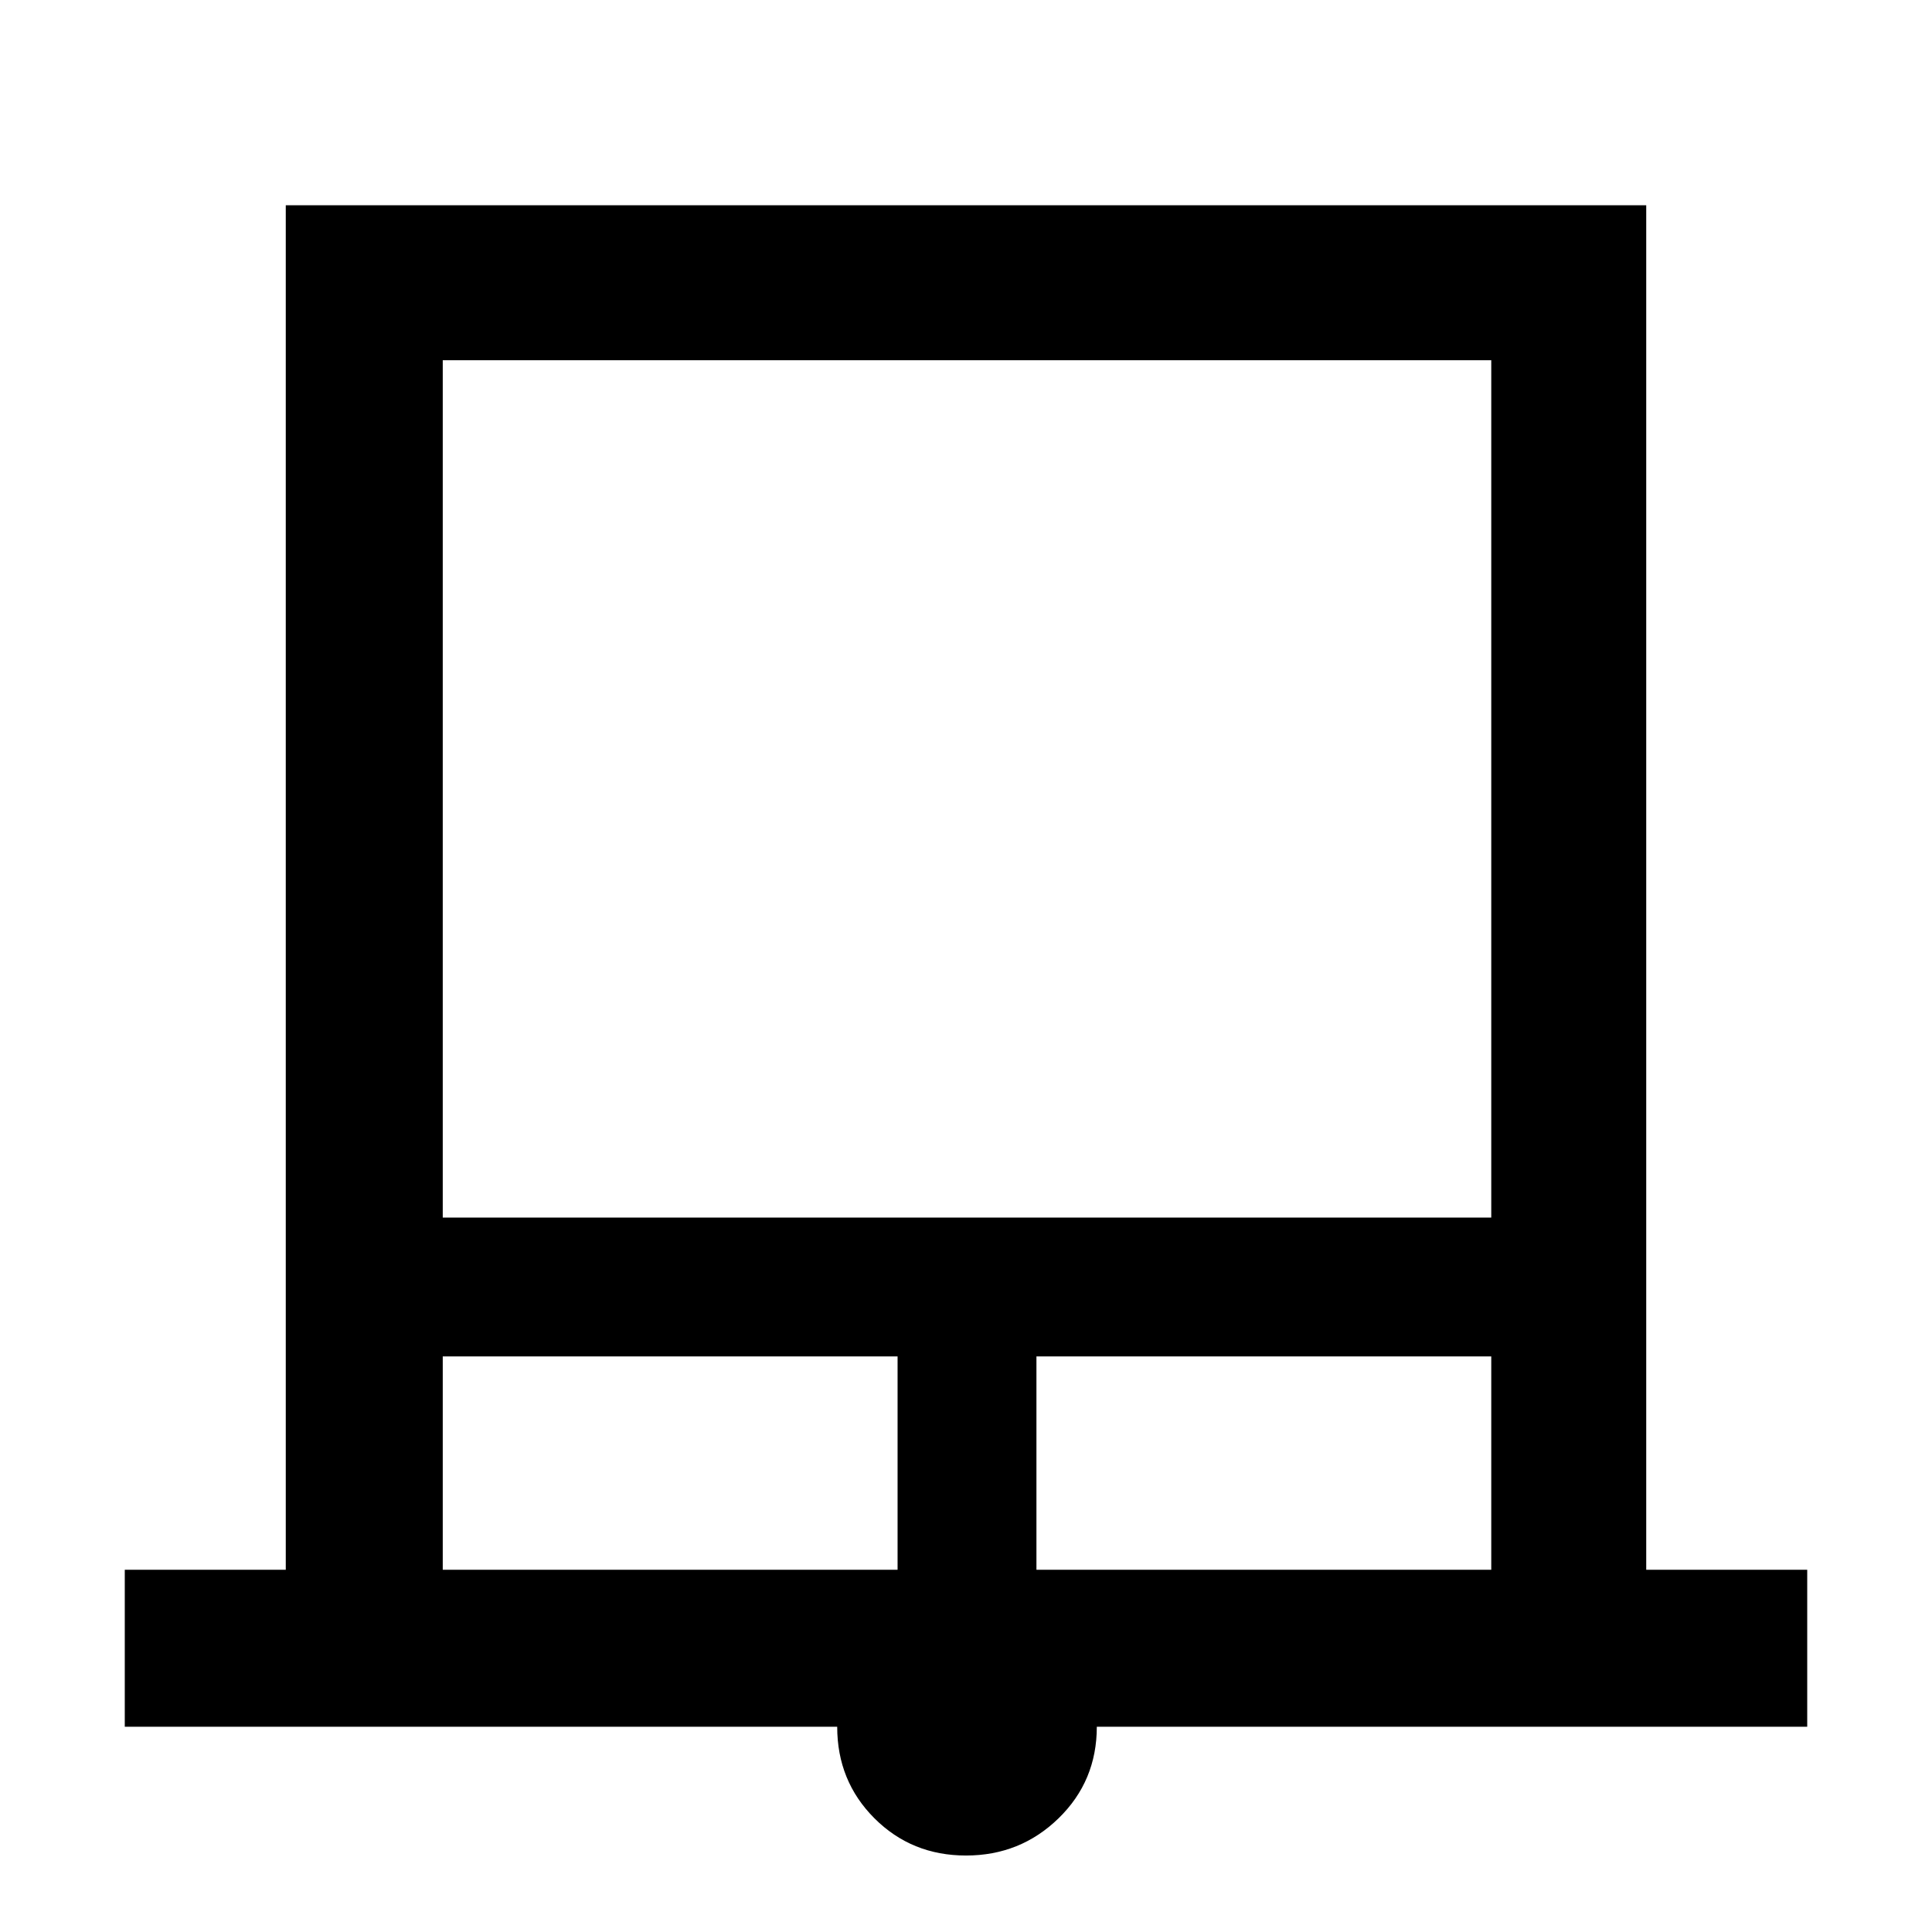 <svg xmlns="http://www.w3.org/2000/svg" height="48" width="48"><path d="M3.1 42.9V39h4V5.1h33.8V39h4v3.9H27.25q0 1.35-.95 2.275-.95.925-2.3.925-1.35 0-2.275-.925-.925-.925-.925-2.275ZM11 30.25h26.05V8.95H11ZM11 39h11.3v-5.3H11Zm14.75 0h11.3v-5.3h-11.3ZM11 8.95h26.05H11Z"/></svg>